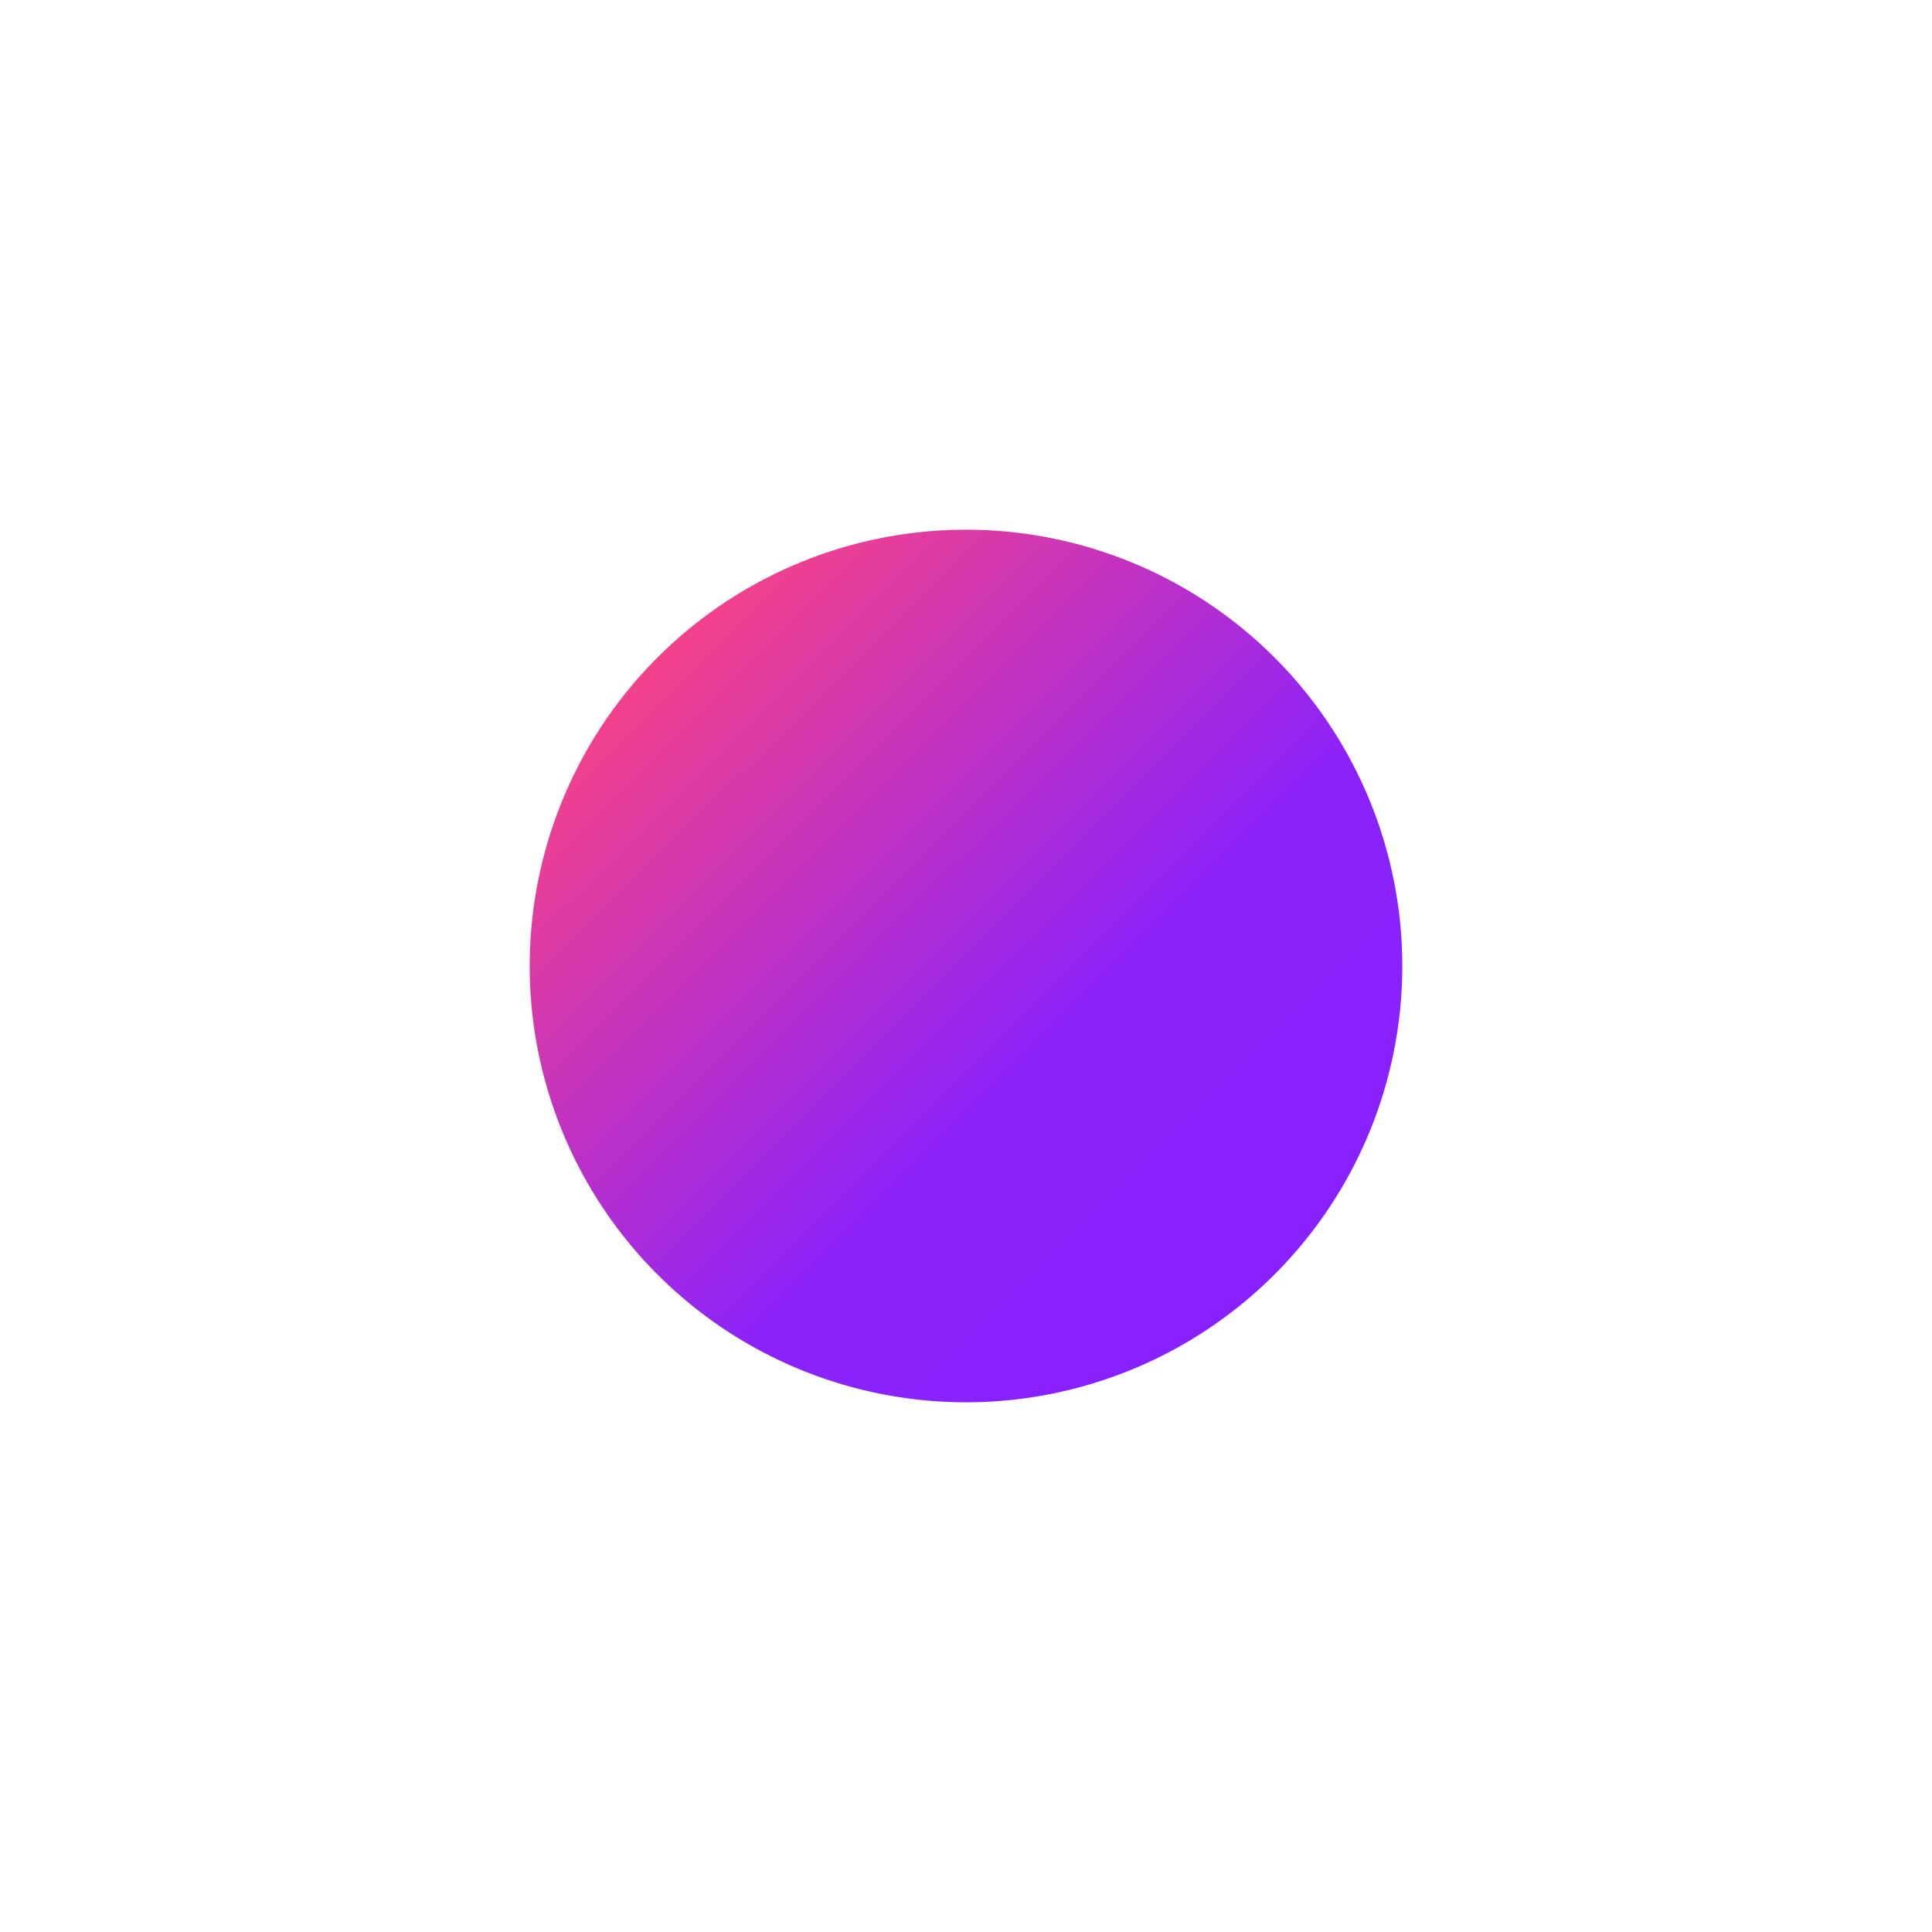 <svg xmlns="http://www.w3.org/2000/svg" xmlns:xlink="http://www.w3.org/1999/xlink" viewBox="0 0 541.615 541.615"><defs><style>.a{fill:url(#a);}.b{filter:url(#b);}</style><linearGradient id="a" x1="0.904" y1="0.901" x2="0.098" y2="0.092" gradientUnits="objectBoundingBox"><stop offset="0" stop-color="#8721ff"/><stop offset="0.374" stop-color="#8b22fb"/><stop offset="1" stop-color="#ff457e"/></linearGradient><filter id="b" x="0" y="0" width="541.615" height="541.615" filterUnits="userSpaceOnUse"><feOffset input="SourceAlpha"/><feGaussianBlur stdDeviation="49.5" result="c"/><feFlood flood-color="#ff00eb" flood-opacity="0.635"/><feComposite operator="in" in2="c"/><feComposite in="SourceGraphic"/></filter></defs><g class="b" transform="matrix(1, 0, 0, 1, 0, 0)"><path class="a" d="M122.308,0A122.308,122.308,0,1,1,0,122.308,122.308,122.308,0,0,1,122.308,0Z" transform="translate(148.5 148.5)"/></g></svg>